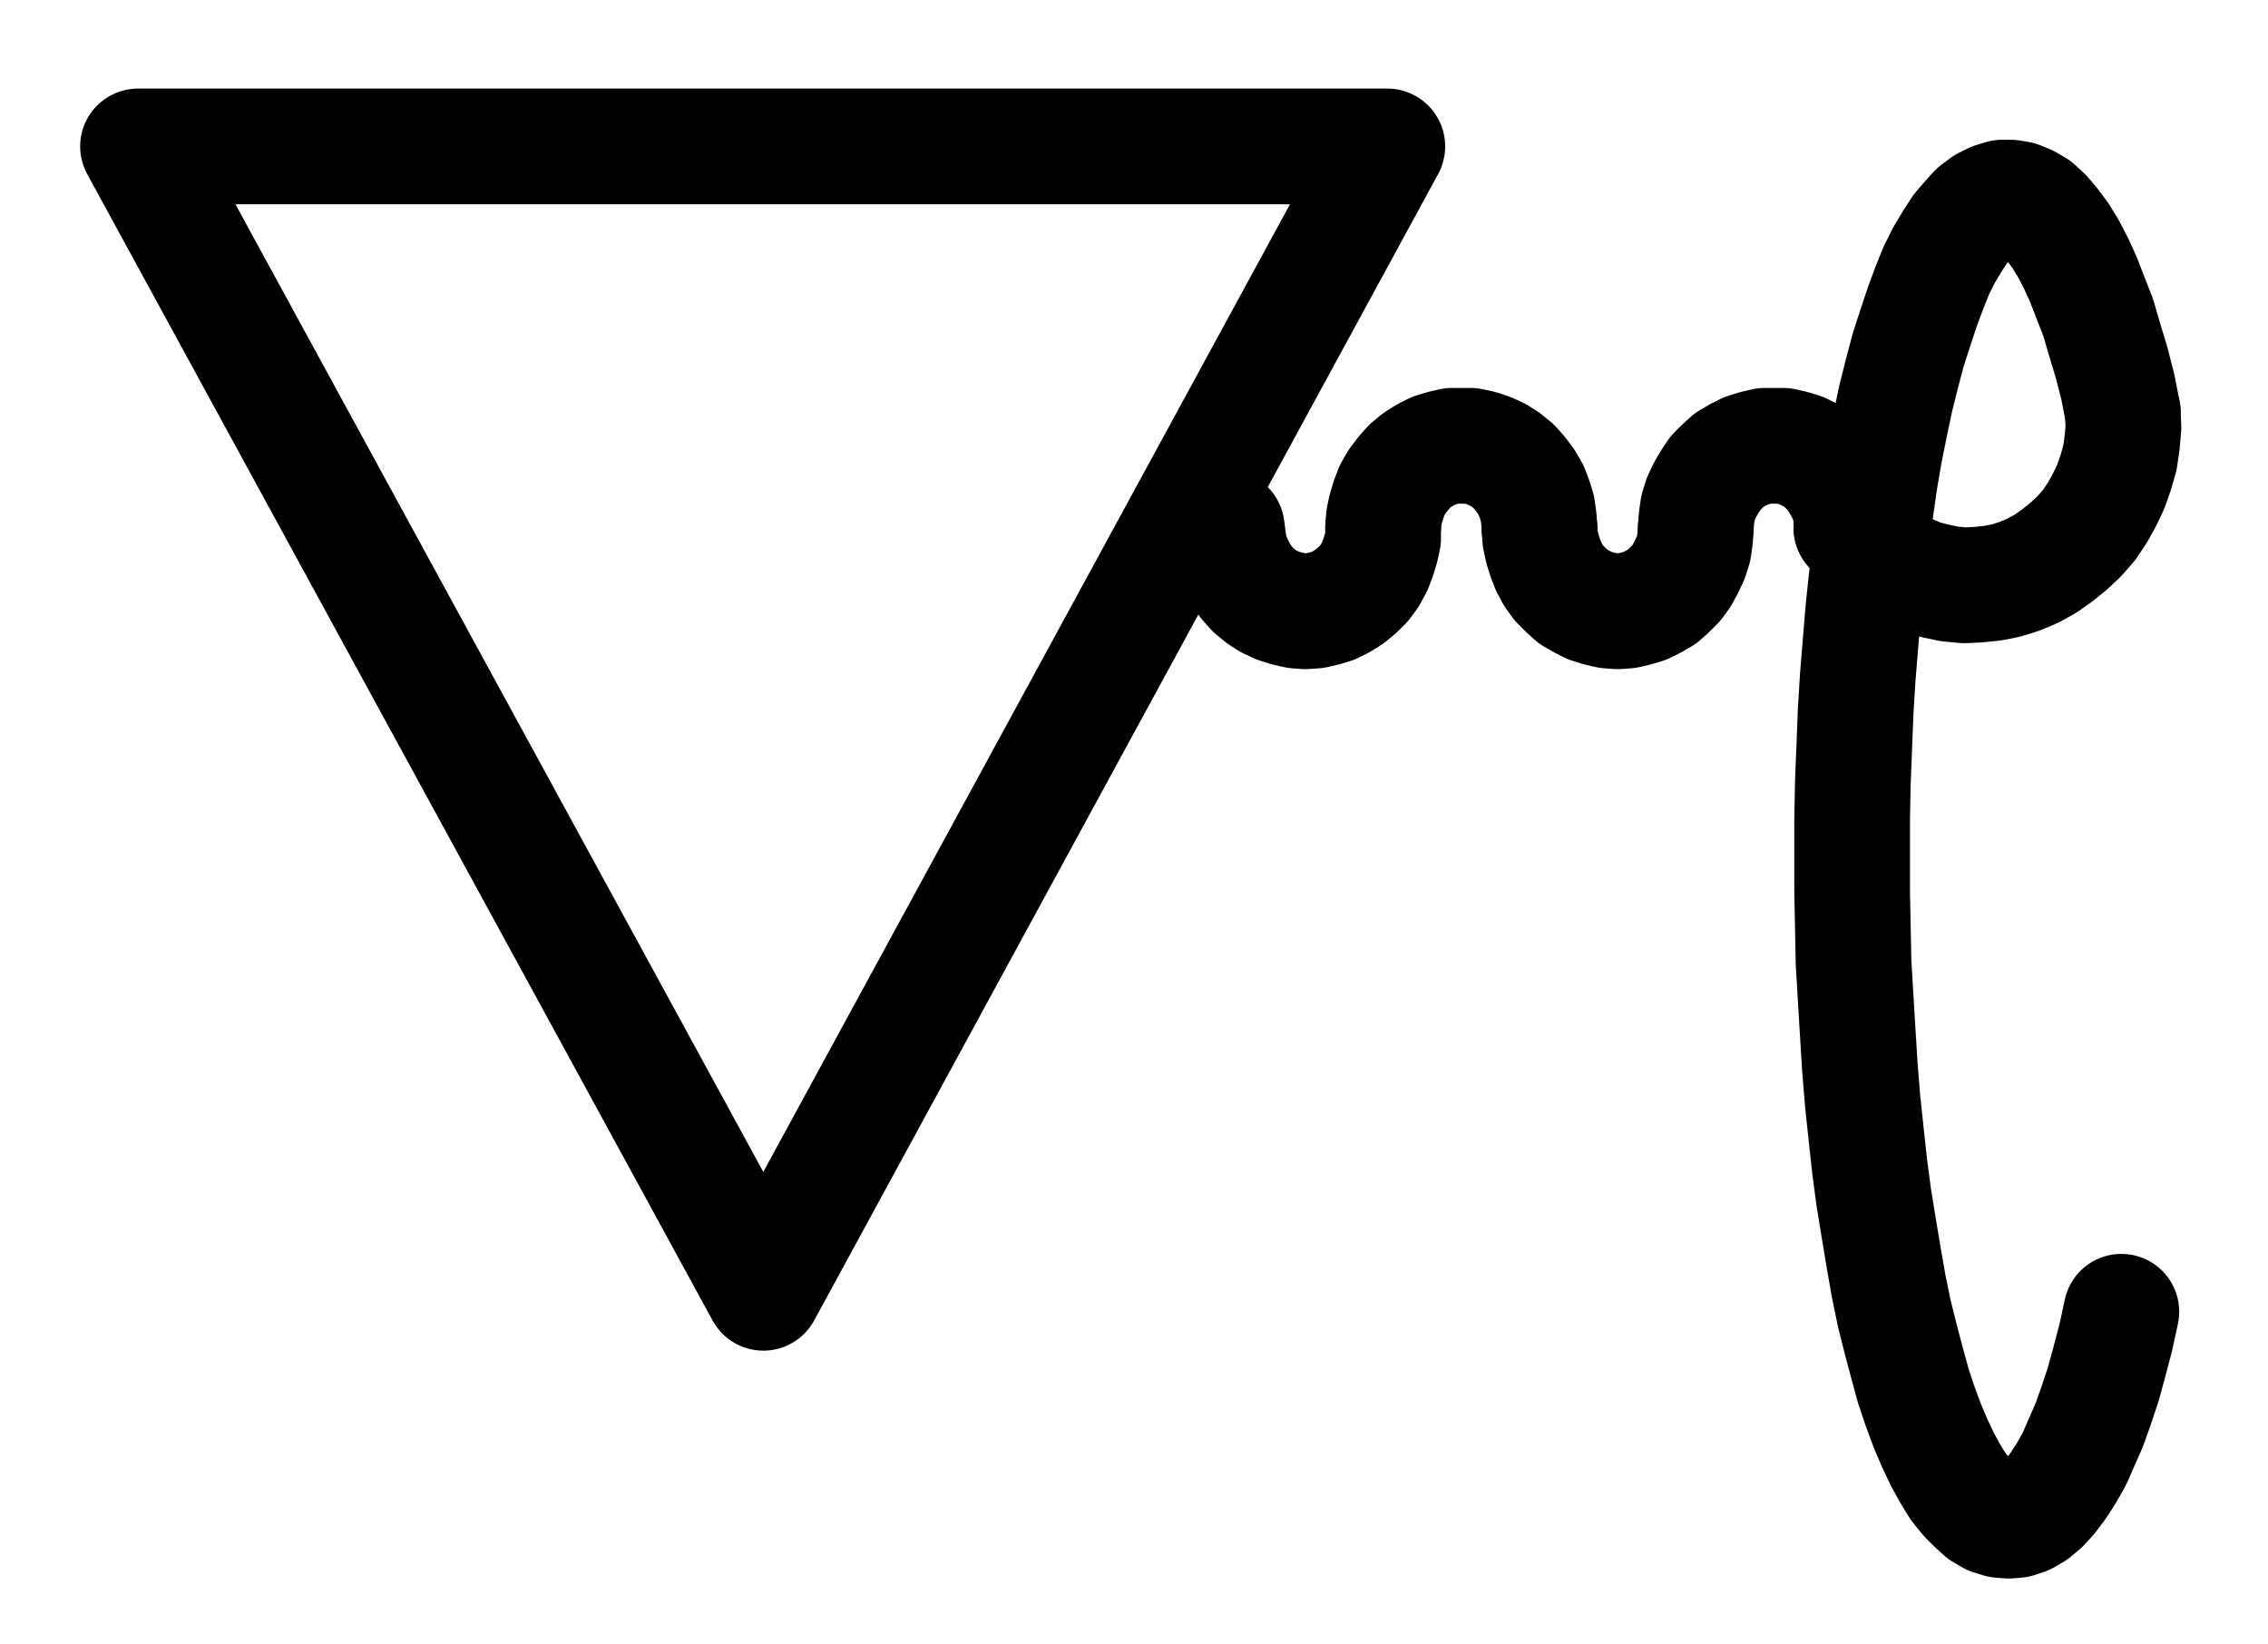 <?xml version="1.0" encoding="UTF-8" standalone="no"?>
<!-- Created with Inkscape (http://www.inkscape.org/) -->

<svg
   version="1.1"
   id="svg1"
   width="517.6"
   height="375.08"
   viewBox="0 0 517.6 375.08"
   sodipodi:docname="BalneumMariae10.pdf"
   xmlns:inkscape="http://www.inkscape.org/namespaces/inkscape"
   xmlns:sodipodi="http://sodipodi.sourceforge.net/DTD/sodipodi-0.dtd"
   xmlns="http://www.w3.org/2000/svg"
   xmlns:svg="http://www.w3.org/2000/svg">
  <defs
     id="defs1">
    <clipPath
       clipPathUnits="userSpaceOnUse"
       id="clipPath2">
      <path
         d="M 0,0.16 V 1122.56 H 793.6 V 0.16 Z"
         transform="translate(3.3333334e-6)"
         clip-rule="evenodd"
         id="path2" />
    </clipPath>
    <clipPath
       clipPathUnits="userSpaceOnUse"
       id="clipPath4">
      <path
         d="M 0,0.16 V 1122.56 H 793.6 V 0.16 Z"
         transform="translate(-418.72,-491.52)"
         clip-rule="evenodd"
         id="path4" />
    </clipPath>
    <clipPath
       clipPathUnits="userSpaceOnUse"
       id="clipPath6">
      <path
         d="M 0,0.16 V 1122.56 H 793.6 V 0.16 Z"
         transform="translate(-490.08,-491.52)"
         clip-rule="evenodd"
         id="path6" />
    </clipPath>
    <clipPath
       clipPathUnits="userSpaceOnUse"
       id="clipPath8">
      <path
         d="M 0,0.16 V 1122.56 H 793.6 V 0.16 Z"
         transform="translate(-490.08,-491.52)"
         clip-rule="evenodd"
         id="path8" />
    </clipPath>
    <clipPath
       clipPathUnits="userSpaceOnUse"
       id="clipPath10">
      <path
         d="M 0,0.16 V 1122.56 H 793.6 V 0.16 Z"
         transform="translate(-561.28,-491.52)"
         clip-rule="evenodd"
         id="path10" />
    </clipPath>
    <clipPath
       clipPathUnits="userSpaceOnUse"
       id="clipPath12">
      <path
         d="M 0,0.16 V 1122.56 H 793.6 V 0.16 Z"
         transform="translate(-623.2,-465.12)"
         clip-rule="evenodd"
         id="path12" />
    </clipPath>
    <clipPath
       clipPathUnits="userSpaceOnUse"
       id="clipPath14">
      <path
         d="M 0,0.16 V 1122.56 H 793.6 V 0.16 Z"
         transform="translate(-561.28,-491.52)"
         clip-rule="evenodd"
         id="path14" />
    </clipPath>
  </defs>
  <sodipodi:namedview
     id="namedview1"
     pagecolor="#505050"
     bordercolor="#eeeeee"
     borderopacity="1"
     inkscape:showpageshadow="0"
     inkscape:pageopacity="0"
     inkscape:pagecheckerboard="0"
     inkscape:deskcolor="#505050">
    <inkscape:page
       x="0"
       y="0"
       inkscape:label="1"
       id="page1"
       width="517.6"
       height="375.08"
       margin="0"
       bleed="0" />
  </sodipodi:namedview>
  <g
     id="g1"
     inkscape:groupmode="layer"
     inkscape:label="1">
    <path
       id="path1"
       d="M 455.36,404.48 H 170.24 l 142.72,261.6 142.4,-261.6"
       style="fill:none;stroke:#000000;stroke-width:26.4;stroke-linecap:round;stroke-linejoin:round;stroke-miterlimit:10;stroke-dasharray:none;stroke-opacity:1"
       transform="translate(-138.747,-371.067)"
       clip-path="url(#clipPath2)" />
    <path
       id="path3"
       d="m 0,0 0.32,2.4 0.32,2.24 0.64,2.08 0.96,2.08 1.12,2.08 1.28,1.76 1.44,1.6 1.76,1.44 1.76,1.12 2.08,0.96 2.08,0.64 2.08,0.48 2.08,0.16 2.24,-0.16 L 22.24,18.4 24.32,17.76 26.24,16.8 28,15.68 l 1.76,-1.44 1.6,-1.6 1.28,-1.76 1.12,-2.08 0.8,-2.08 0.64,-2.08 L 35.68,2.4 V 0"
       style="fill:none;stroke:#000000;stroke-width:26.4;stroke-linecap:round;stroke-linejoin:round;stroke-miterlimit:10;stroke-dasharray:none;stroke-opacity:1"
       transform="translate(279.973,120.453)"
       clip-path="url(#clipPath4)" />
    <path
       id="path5"
       d="m 0,0 -0.16,-2.24 -0.32,-2.24 -0.64,-2.08 -0.8,-2.08 -1.12,-1.92 -1.44,-1.92 -1.44,-1.6 -1.76,-1.44 -1.76,-1.12 -2.08,-0.96 -1.92,-0.64 -2.24,-0.48 H -17.76 -20 l -2.08,0.48 -2.08,0.64 -1.92,0.96 -1.76,1.12 -1.76,1.44 -1.44,1.6 -1.44,1.92 -1.12,1.92 -0.8,2.08 -0.64,2.08 L -35.52,-2.24 -35.68,0"
       style="fill:none;stroke:#000000;stroke-width:26.4;stroke-linecap:round;stroke-linejoin:round;stroke-miterlimit:10;stroke-dasharray:none;stroke-opacity:1"
       transform="translate(351.333,120.453)"
       clip-path="url(#clipPath6)" />
    <path
       id="path7"
       d="m 0,0 0.16,2.4 0.48,2.24 0.64,2.08 0.8,2.08 1.12,2.08 1.28,1.76 1.6,1.6 1.6,1.44 1.92,1.12 1.92,0.96 2.08,0.64 2.08,0.48 2.24,0.16 L 20,18.88 22.08,18.4 24.16,17.76 26.08,16.8 28,15.68 29.6,14.24 31.2,12.64 32.48,10.88 33.6,8.8 34.56,6.72 35.2,4.64 35.52,2.4 35.68,0"
       style="fill:none;stroke:#000000;stroke-width:26.4;stroke-linecap:round;stroke-linejoin:round;stroke-miterlimit:10;stroke-dasharray:none;stroke-opacity:1"
       transform="translate(351.333,120.453)"
       clip-path="url(#clipPath8)" />
    <path
       id="path9"
       d="m 0,0 v -2.24 l -0.32,-2.24 -0.64,-2.08 -0.96,-2.08 -1.12,-1.92 -1.28,-1.92 -1.6,-1.6 -1.6,-1.44 -1.92,-1.12 -1.92,-0.96 -2.08,-0.64 -2.08,-0.48 h -2.24 -2.08 l -2.08,0.48 -2.08,0.64 -1.92,0.96 -1.92,1.12 -1.6,1.44 -1.6,1.6 -1.28,1.92 -1.12,1.92 -0.96,2.08 -0.64,2.08 -0.32,2.24 L -35.52,0"
       style="fill:none;stroke:#000000;stroke-width:26.4;stroke-linecap:round;stroke-linejoin:round;stroke-miterlimit:10;stroke-dasharray:none;stroke-opacity:1"
       transform="translate(422.533,120.453)"
       clip-path="url(#clipPath10)" />
    <path
       id="path11"
       d="m 0,0 -1.12,-5.76 -1.44,-5.6 -1.6,-5.28 L -5.6,-21.6 l -1.76,-4.48 -1.6,-4.16 -1.76,-3.84 -1.76,-3.36 -1.76,-2.88 -1.92,-2.56 -1.76,-2.08 -1.92,-1.76 -1.92,-1.12 -1.92,-0.8 -1.92,-0.32 h -1.92 l -2.08,0.64 -1.92,0.96 -1.92,1.44 -1.76,1.92 -1.92,2.24 -1.76,2.72 -1.92,3.2 -1.76,3.52 -1.6,4 -1.6,4.32 -1.6,4.8 -1.6,4.96 -1.44,5.44 -1.44,5.76 -1.28,6.08 -1.28,6.4 L -55.52,16 l -0.96,6.88 -0.96,7.2 -0.96,7.36 -0.8,7.52 -0.64,7.68 -0.64,7.84 -0.48,7.84 -0.32,8.16 -0.32,8.16 -0.16,8.16 v 8.16 8.32 l 0.16,8.16 0.16,8.16 0.48,8 0.48,8 0.48,7.84 0.64,7.84 0.8,7.52 0.8,7.36 0.96,7.2 1.12,6.88 1.12,6.72 1.12,6.4 1.28,6.24 1.44,5.76 1.44,5.44 1.44,5.28 1.6,4.8 1.6,4.32 1.76,4.16 1.76,3.68 1.76,3.2 1.76,2.88 1.92,2.4 1.92,1.92 1.76,1.6 1.92,1.12 2.08,0.64 1.92,0.16 1.92,-0.16 1.92,-0.64 1.92,-1.12 1.92,-1.6 1.76,-1.92 1.92,-2.56 1.76,-2.72 1.92,-3.36 1.6,-3.68 1.76,-4 1.6,-4.48 1.6,-4.8 1.44,-5.28 1.44,-5.44 1.28,-5.92"
       style="fill:none;stroke:#000000;stroke-width:26.4;stroke-linecap:round;stroke-linejoin:round;stroke-miterlimit:10;stroke-dasharray:none;stroke-opacity:1"
       transform="translate(484.453,94.053)"
       clip-path="url(#clipPath12)" />
    <path
       id="path13"
       d="m 0,0 2.4,2.56 2.4,2.24 2.56,2.08 2.88,1.76 2.88,1.44 3.04,1.28 3.2,0.8 L 22.4,12.8 25.76,13.12 28.96,12.96 32.16,12.64 35.36,12 38.4,11.04 41.44,9.76 44.32,8.16 47.04,6.24 49.6,4.16 52,1.92 54.24,-0.64 56.16,-3.52 57.76,-6.4 59.2,-9.44 60.32,-12.64 61.28,-16 61.76,-19.36 62.08,-22.88 61.92,-26.4"
       style="fill:none;stroke:#000000;stroke-width:26.4;stroke-linecap:round;stroke-linejoin:round;stroke-miterlimit:10;stroke-dasharray:none;stroke-opacity:1"
       transform="translate(422.533,120.453)"
       clip-path="url(#clipPath14)" />
  </g>
</svg>

